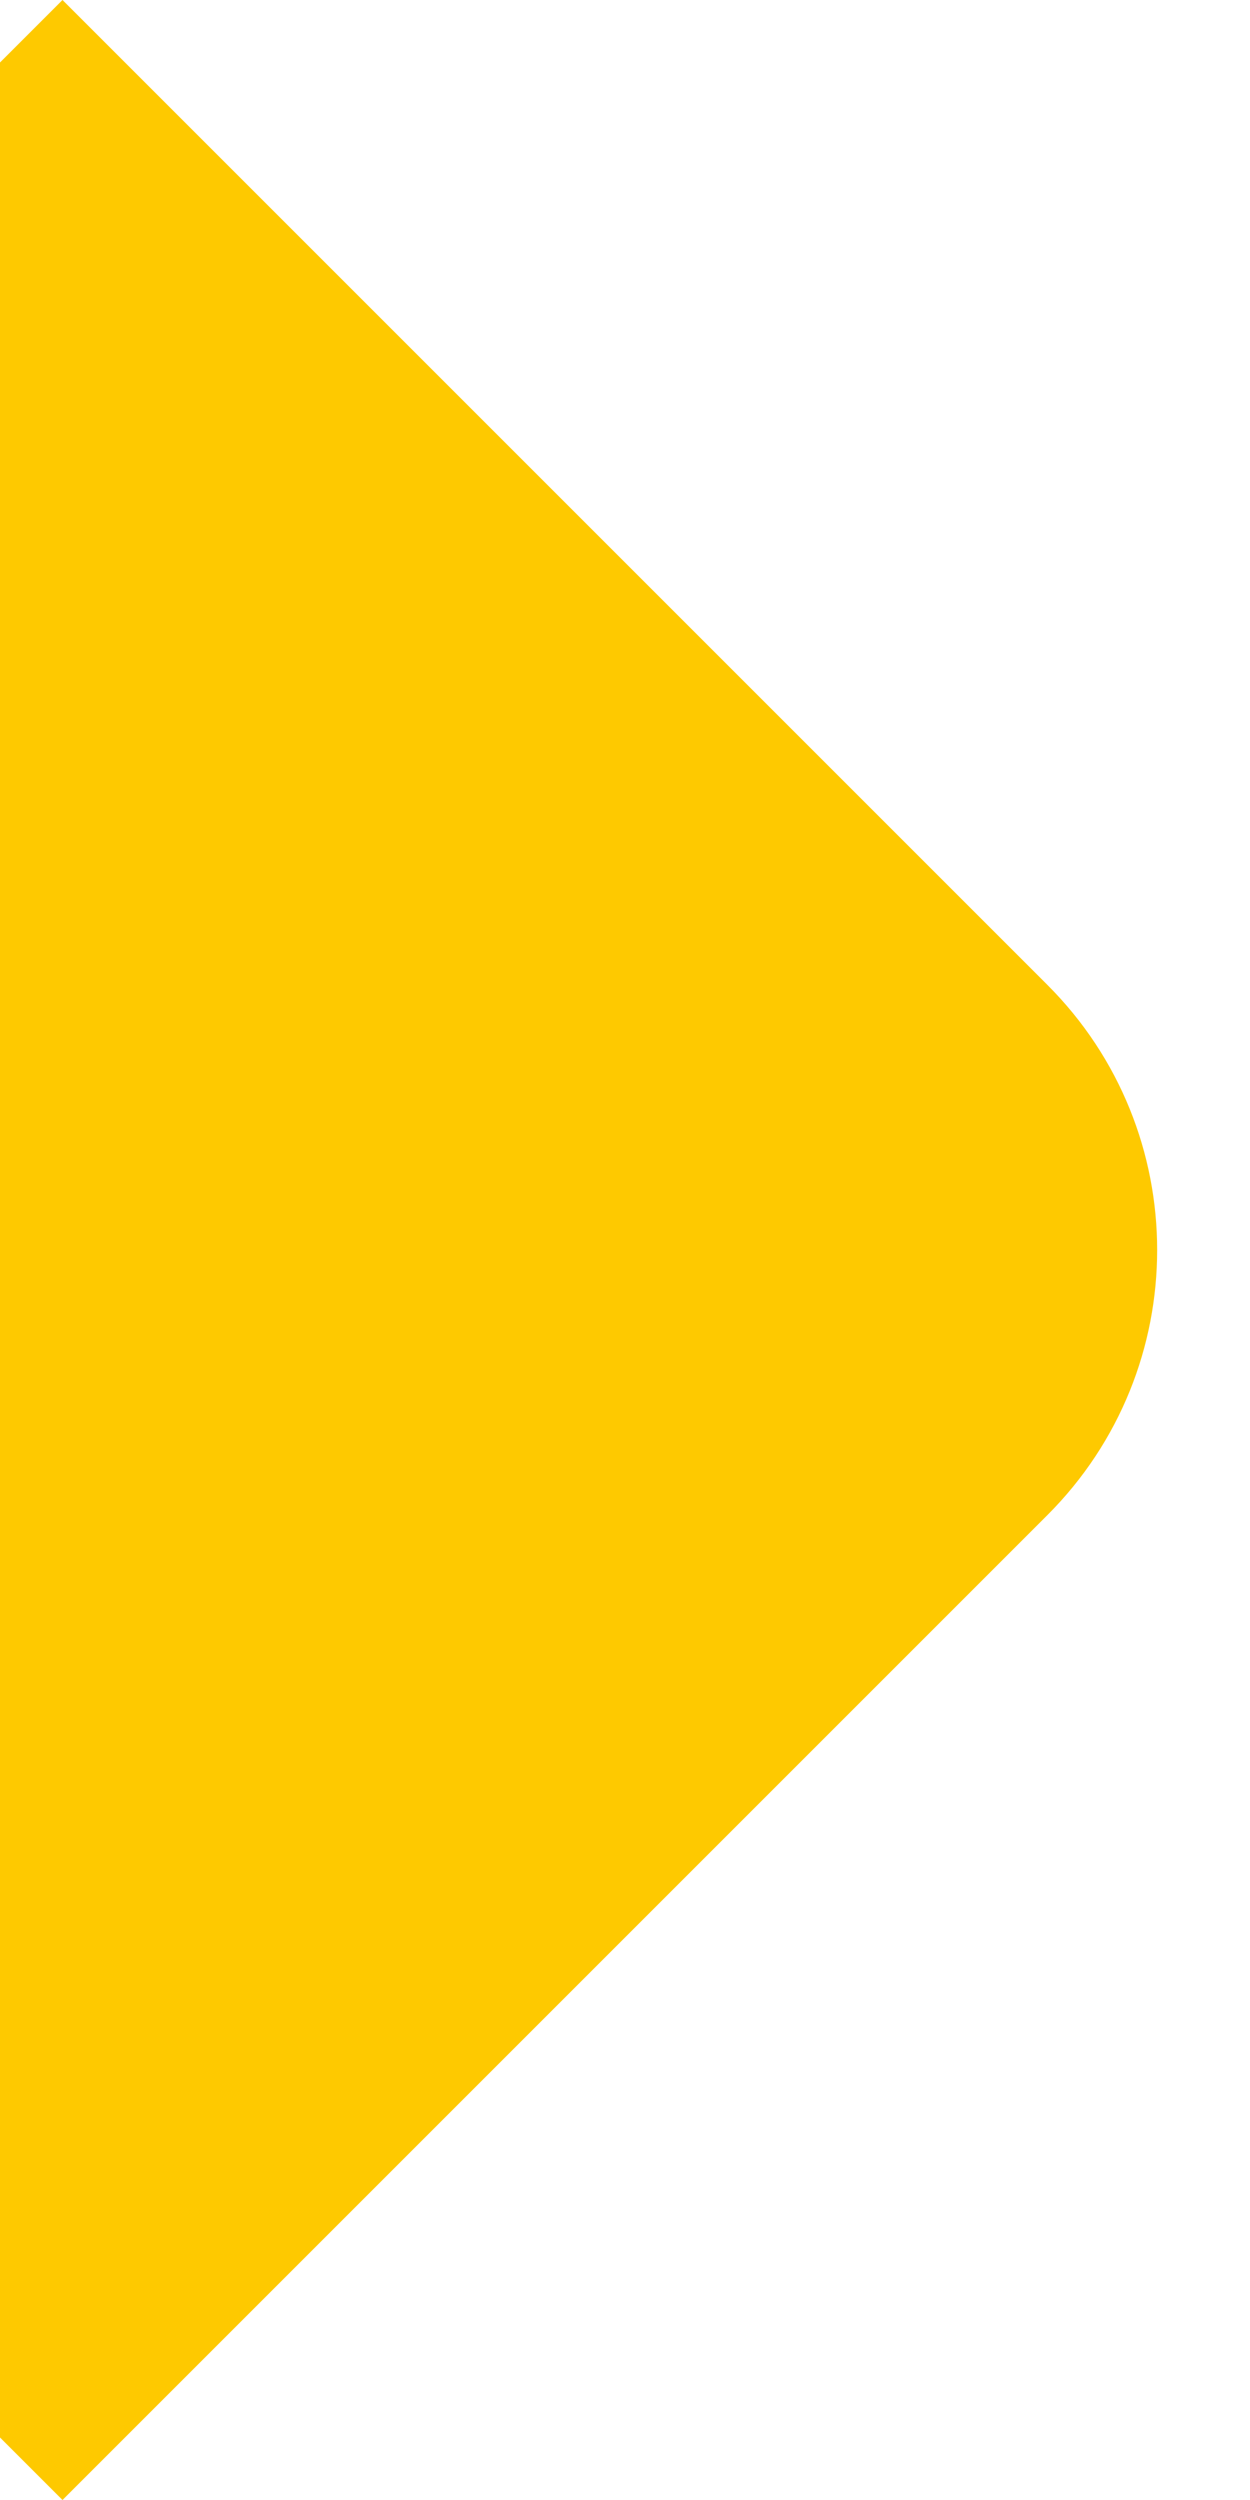 <svg width="10" height="20" viewBox="0 0 10 20" fill="none" xmlns="http://www.w3.org/2000/svg">
<g clip-path="url(#clip0_1187_16008)">
<path d="M0.5 0L8.379 7.879C9.55 9.05 9.55 10.95 8.379 12.121L0.5 20L-9.5 10L0.5 0Z" fill="#FEC900"/>
</g>
<defs>
<clipPath id="clip0_1187_16008">
<rect width="10" height="20" fill="white"/>
</clipPath>
</defs>
</svg>
